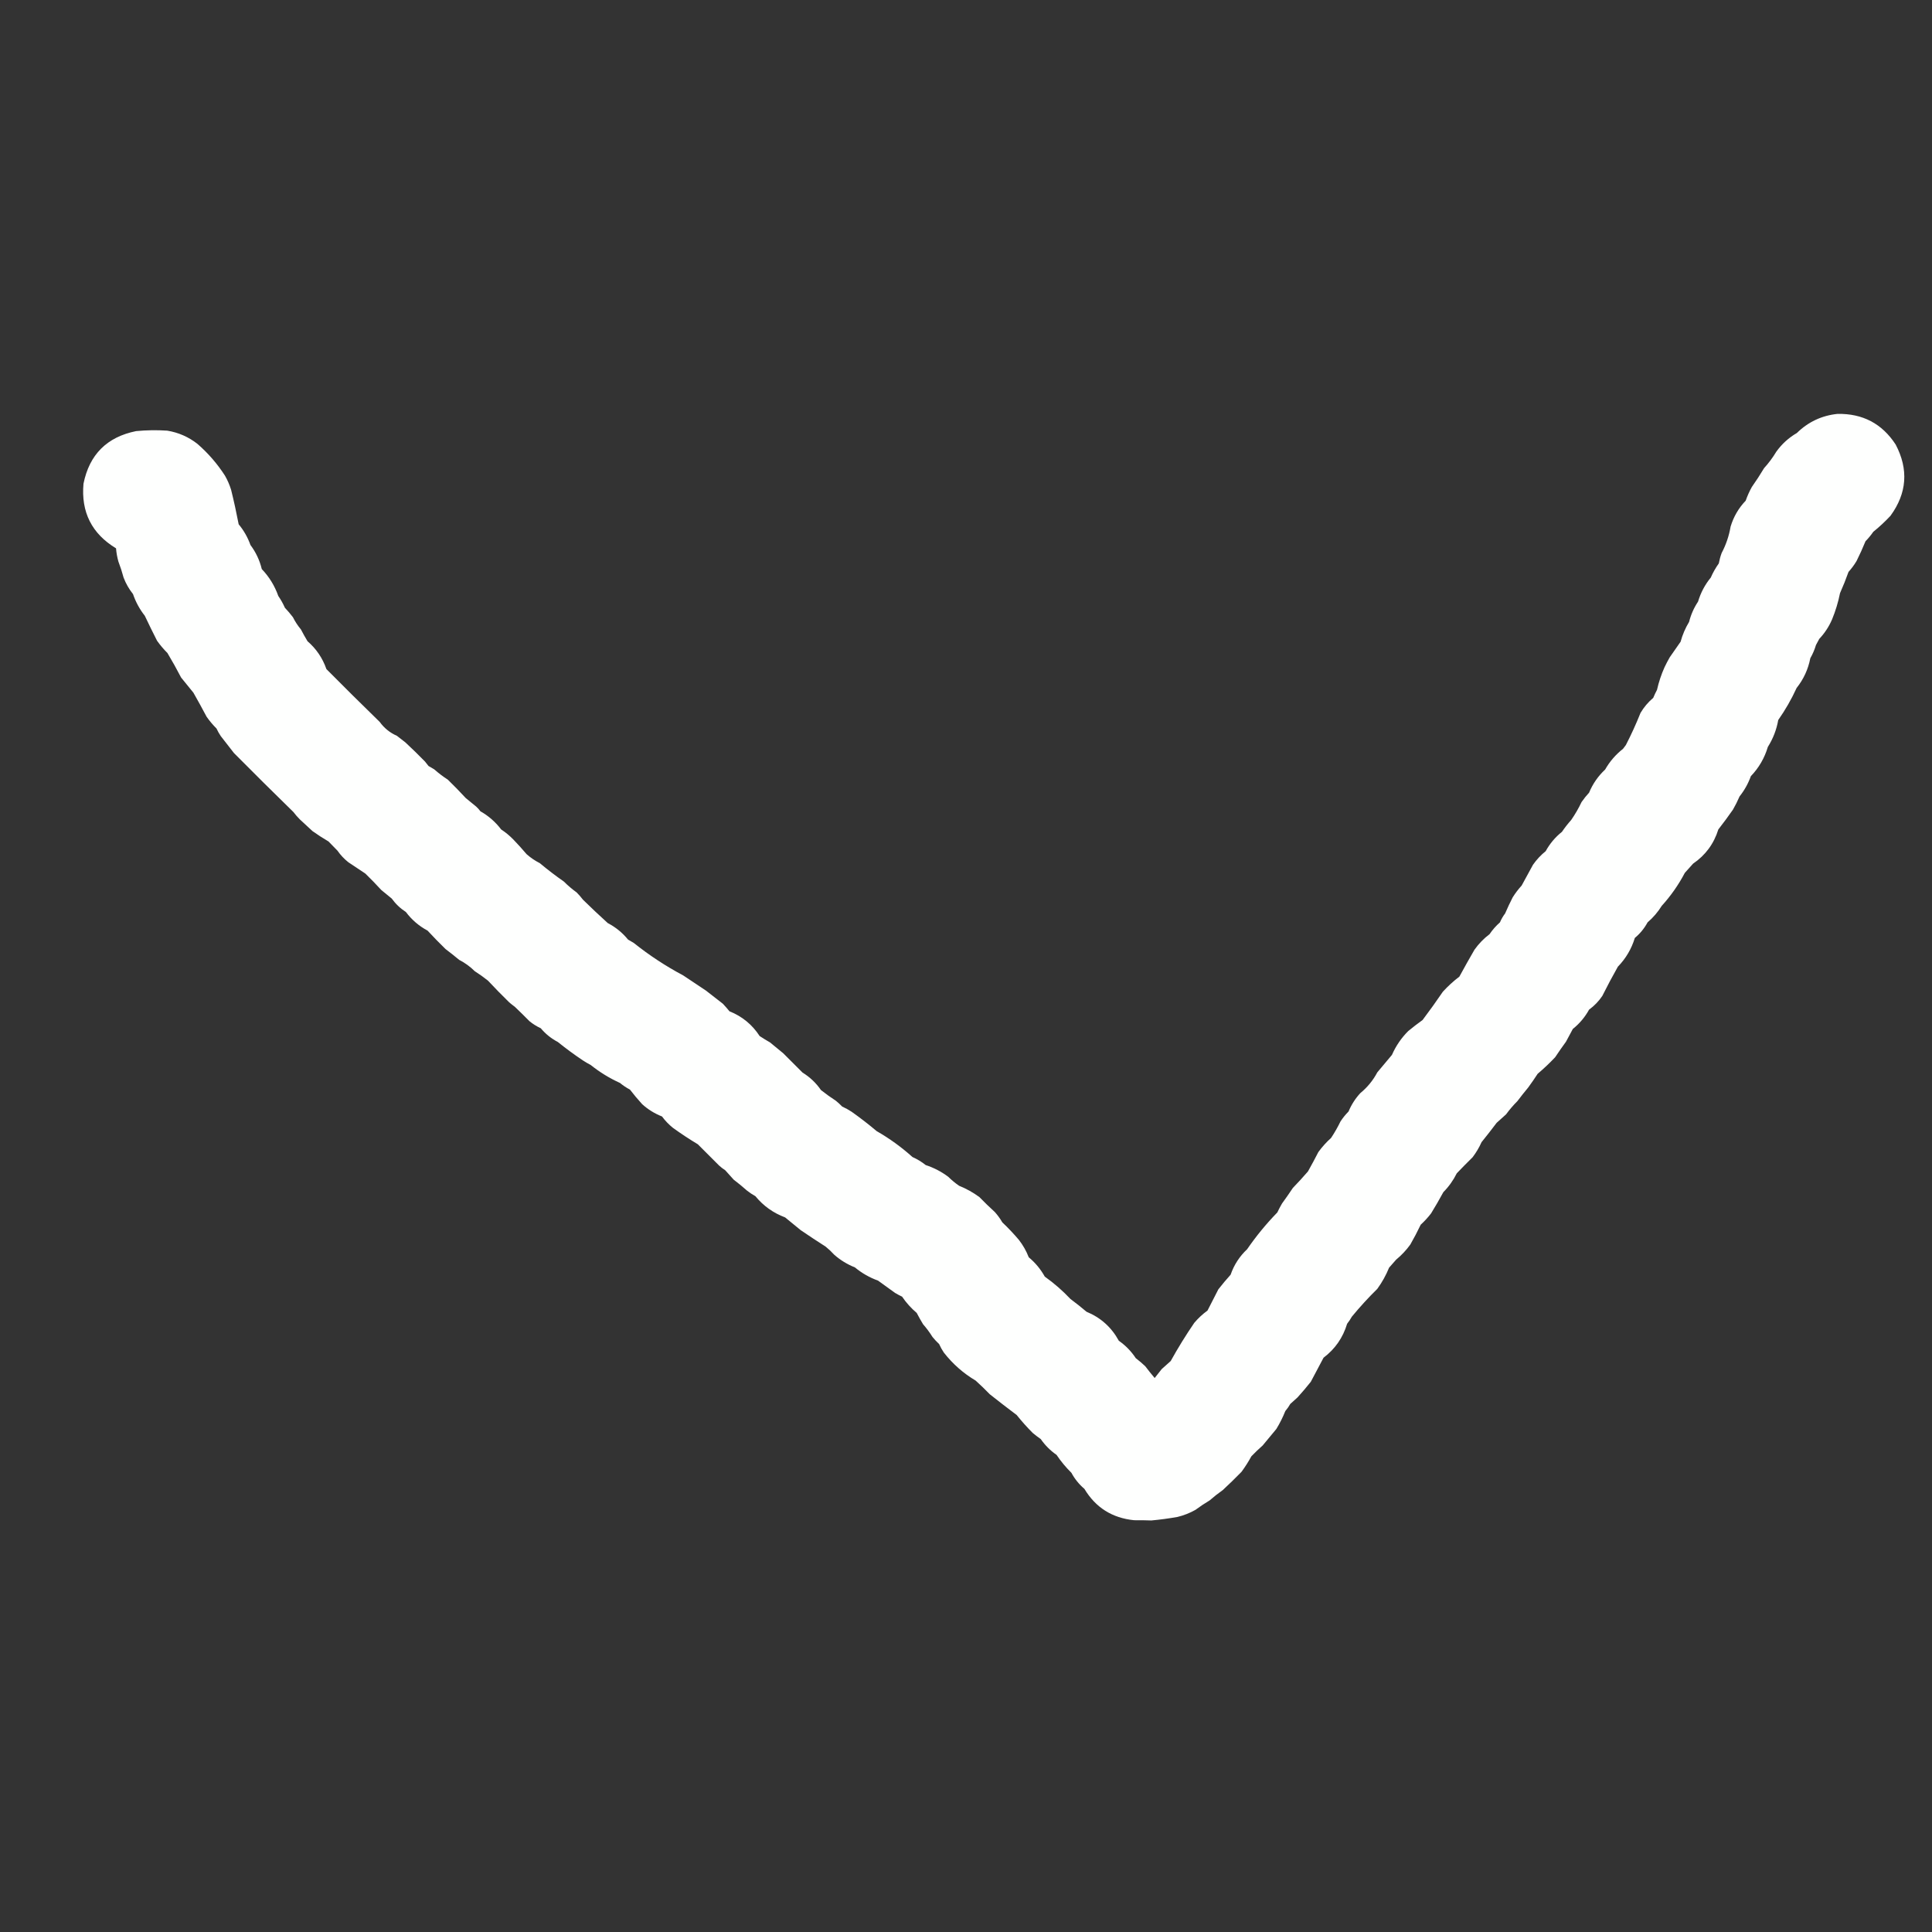 <?xml version="1.0" encoding="UTF-8"?>
<!DOCTYPE svg PUBLIC "-//W3C//DTD SVG 1.1//EN" "http://www.w3.org/Graphics/SVG/1.1/DTD/svg11.dtd">
<svg xmlns="http://www.w3.org/2000/svg" version="1.1" width="4096px" height="4096px" style="shape-rendering:geometricPrecision; text-rendering:geometricPrecision; image-rendering:optimizeQuality; fill-rule:evenodd; clip-rule:evenodd" xmlns:xlink="http://www.w3.org/1999/xlink">
<rect width="100%" height="100%" fill="#333333" stroke="none"/>
<g><path style="opacity:1" fill="#fefffe" d="M 3895.5,877.5 C 3948.94,876.465 3990.11,898.131 4019,942.5C 4046.63,995.192 4042.96,1045.53 4008,1093.5C 3996.64,1105.69 3984.47,1117.03 3971.5,1127.5C 3966.57,1134.6 3961.07,1141.27 3955,1147.5C 3949.23,1161.71 3942.9,1175.71 3936,1189.5C 3931.07,1197.7 3925.4,1205.37 3919,1212.5C 3913.59,1227.74 3907.59,1242.74 3901,1257.5C 3897.14,1276.73 3891.48,1295.4 3884,1313.5C 3877.36,1328.79 3868.36,1342.46 3857,1354.5C 3854.67,1358.83 3852.33,1363.17 3850,1367.5C 3847.1,1377.3 3843.1,1386.63 3838,1395.5C 3833.44,1418.94 3823.78,1439.94 3809,1458.5C 3798.04,1482.44 3785.04,1505.11 3770,1526.5C 3766.41,1546.95 3759.07,1565.95 3748,1583.5C 3740.95,1607.17 3728.95,1627.84 3712,1645.5C 3706.31,1661.22 3698.31,1675.56 3688,1688.5C 3683.86,1698.11 3679.19,1707.45 3674,1716.5C 3664.05,1730.78 3653.72,1744.78 3643,1758.5C 3633.53,1788.98 3615.7,1813.14 3589.5,1831C 3583.67,1837.5 3577.83,1844 3572,1850.5C 3558.62,1875.93 3542.29,1899.27 3523,1920.5C 3514.81,1933.69 3504.81,1945.36 3493,1955.5C 3486.13,1968.23 3477.13,1979.23 3466,1988.5C 3458.84,2011.84 3446.84,2032.17 3430,2049.5C 3418.48,2069.88 3407.48,2090.55 3397,2111.5C 3389.38,2122.79 3380.04,2132.46 3369,2140.5C 3360.23,2156.44 3348.73,2170.1 3334.5,2181.5C 3329.67,2190.5 3324.83,2199.5 3320,2208.5C 3312.09,2219.33 3304.42,2230.33 3297,2241.5C 3285.32,2253.84 3272.99,2265.51 3260,2276.5C 3253.58,2286.34 3246.91,2296.01 3240,2305.5C 3232.09,2314.98 3224.43,2324.65 3217,2334.5C 3208.25,2343.24 3200.25,2352.58 3193,2362.5C 3186.33,2368.5 3179.67,2374.5 3173,2380.5C 3162.57,2394.35 3151.91,2408.01 3141,2421.5C 3135.86,2432.95 3129.53,2443.62 3122,2453.5C 3110.68,2464.65 3099.51,2475.99 3088.5,2487.5C 3081.13,2502.36 3071.63,2515.7 3060,2527.5C 3051.73,2542.76 3043.07,2557.76 3034,2572.5C 3027.35,2581.15 3020.01,2589.15 3012,2596.5C 3005.19,2610.78 2997.86,2624.78 2990,2638.5C 2981.41,2650.43 2971.41,2661.09 2960,2670.5C 2954.96,2676.17 2949.96,2681.84 2945,2687.5C 2938.47,2703.56 2930.14,2718.56 2920,2732.5C 2900.92,2751.24 2882.92,2770.91 2866,2791.5C 2863.06,2796.77 2859.73,2801.77 2856,2806.5C 2847.12,2836.03 2830.45,2860.03 2806,2878.5C 2797,2895.5 2788,2912.5 2779,2929.5C 2770.04,2940.79 2760.71,2951.79 2751,2962.5C 2745.93,2967.28 2740.76,2971.95 2735.5,2976.5C 2732.49,2981.85 2728.99,2986.85 2725,2991.5C 2719.72,3004.72 2713.39,3017.39 2706,3029.5C 2696.33,3041.17 2686.67,3052.83 2677,3064.5C 2668.64,3071.86 2660.64,3079.52 2653,3087.5C 2646.75,3099.01 2639.75,3110.01 2632,3120.5C 2619.12,3133.68 2605.96,3146.51 2592.5,3159C 2582.8,3165.85 2573.47,3173.18 2564.5,3181C 2554.16,3187.17 2544.16,3193.84 2534.5,3201C 2522.52,3207.77 2509.86,3212.77 2496.5,3216C 2478.1,3219.28 2459.6,3221.78 2441,3223.5C 2428.85,3223.05 2416.69,3222.88 2404.5,3223C 2358.02,3218.37 2322.85,3196.2 2299,3156.5C 2287.7,3146.89 2278.53,3135.56 2271.5,3122.5C 2259.71,3110.88 2249.21,3098.21 2240,3084.5C 2226.83,3075.33 2215.67,3064.17 2206.5,3051C 2200.65,3046.91 2194.99,3042.58 2189.5,3038C 2177.43,3025.93 2166.09,3013.26 2155.5,3000C 2136.32,2985.58 2117.32,2970.91 2098.5,2956C 2088.86,2946.02 2078.86,2936.36 2068.5,2927C 2042.29,2911.46 2019.79,2891.62 2001,2867.5C 1997.16,2861.82 1993.83,2855.82 1991,2849.5C 1985.97,2844.8 1981.3,2839.8 1977,2834.5C 1971.06,2824.97 1964.4,2815.97 1957,2807.5C 1952.25,2799.66 1947.75,2791.66 1943.5,2783.5C 1931.59,2773.42 1921.25,2761.92 1912.5,2749C 1907.34,2746.59 1902.34,2743.92 1897.5,2741C 1885.5,2732.33 1873.5,2723.67 1861.5,2715C 1843.44,2708.48 1827.11,2699.14 1812.5,2687C 1796.19,2680.52 1781.53,2671.52 1768.5,2660C 1762.92,2653.88 1756.92,2648.21 1750.5,2643C 1732.66,2631.58 1715,2619.92 1697.5,2608C 1686.5,2599 1675.5,2590 1664.5,2581C 1639.44,2571.64 1618.44,2556.64 1601.5,2536C 1595.16,2532.5 1589.16,2528.5 1583.5,2524C 1574.46,2515.96 1565.12,2508.29 1555.5,2501C 1549.5,2494.33 1543.5,2487.67 1537.5,2481C 1532.88,2478.05 1528.55,2474.72 1524.5,2471C 1509.5,2456 1494.5,2441 1479.5,2426C 1461.32,2415.08 1443.65,2403.41 1426.5,2391C 1417.8,2383.96 1410.13,2375.96 1403.5,2367C 1387.86,2360.85 1373.86,2352.19 1361.5,2341C 1352.35,2331 1343.68,2320.66 1335.5,2310C 1327.98,2306.08 1320.98,2301.41 1314.5,2296C 1292.2,2285.86 1271.53,2273.19 1252.5,2258C 1246.67,2254.92 1241,2251.59 1235.5,2248C 1217.27,2235.77 1199.6,2222.77 1182.5,2209C 1168.59,2201.71 1156.59,2192.04 1146.5,2180C 1137.83,2176 1129.83,2171 1122.5,2165C 1112.35,2154.68 1102.01,2144.51 1091.5,2134.5C 1087.36,2131.52 1083.36,2128.36 1079.5,2125C 1064.14,2109.97 1049.14,2094.64 1034.5,2079C 1025.52,2071.84 1016.19,2065.18 1006.5,2059C 996.74,2049.29 985.74,2041.29 973.5,2035C 964.015,2027.09 954.349,2019.43 944.5,2012C 931.47,1999.3 918.804,1986.3 906.5,1973C 888.242,1963.24 872.909,1950.08 860.5,1933.5C 848.73,1925.9 838.73,1916.4 830.5,1905C 823.167,1899 815.833,1893 808.5,1887C 797.475,1874.98 786.142,1863.31 774.5,1852C 762.5,1844 750.5,1836 738.5,1828C 729.607,1820.94 721.94,1812.77 715.5,1803.5C 709.29,1796.95 702.957,1790.45 696.5,1784C 684.826,1777.16 673.493,1769.83 662.5,1762C 653.484,1753.58 644.484,1745.25 635.5,1737C 630.646,1732.11 626.146,1726.95 622,1721.5C 579.694,1680.19 537.694,1638.53 496,1596.5C 486.667,1584.5 477.333,1572.5 468,1560.5C 464.599,1555.42 461.599,1550.09 459,1544.5C 451.248,1536.75 444.248,1528.42 438,1519.5C 428.921,1502.34 419.587,1485.34 410,1468.5C 401.333,1457.83 392.667,1447.17 384,1436.5C 374.84,1418.84 365.174,1401.51 355,1384.5C 346.916,1376.42 339.582,1367.75 333,1358.5C 324.061,1340.96 315.395,1323.29 307,1305.5C 296.082,1291.67 287.749,1276.34 282,1259.5C 273.549,1248.94 266.883,1237.27 262,1224.5C 258.934,1212.97 255.268,1201.64 251,1190.5C 248.431,1181.32 246.765,1171.99 246,1162.5C 194.619,1131.41 171.619,1085.74 177,1025.5C 189.5,963.667 226.667,926.5 288.5,914C 310.491,911.864 332.491,911.531 354.5,913C 378.289,916.898 399.622,926.232 418.5,941C 441.245,960.741 460.745,983.241 477,1008.5C 482.434,1018.03 486.767,1028.03 490,1038.5C 495.972,1062.69 501.305,1087.03 506,1111.5C 516.891,1124.61 525.225,1139.27 531,1155.5C 542.48,1170.8 550.48,1187.8 555,1206.5C 570.695,1222.9 582.362,1241.9 590,1263.5C 595.427,1271.35 600.094,1279.68 604,1288.5C 610.042,1294.87 615.708,1301.54 621,1308.5C 625.672,1317.85 631.338,1326.52 638,1334.5C 642.413,1342.99 647.08,1351.33 652,1359.5C 670.527,1375.53 683.86,1395.19 692,1418.5C 729.307,1456.14 766.974,1493.47 805,1530.5C 814.463,1543.62 826.629,1553.46 841.5,1560C 847.5,1564.67 853.5,1569.33 859.5,1574C 873.665,1587.16 887.498,1600.66 901,1614.5C 903.5,1617.67 906,1620.83 908.5,1624C 912.5,1626.33 916.5,1628.67 920.5,1631C 929.628,1639.06 939.295,1646.4 949.5,1653C 962.475,1665.64 975.141,1678.64 987.5,1692C 994.833,1698 1002.17,1704 1009.5,1710C 1012.87,1713.03 1015.87,1716.37 1018.5,1720C 1035.81,1729.81 1050.48,1742.64 1062.5,1758.5C 1071.73,1764.56 1080.23,1771.56 1088,1779.5C 1097.81,1789.65 1107.31,1800.15 1116.5,1811C 1125.01,1818.51 1134.35,1824.84 1144.5,1830C 1160.93,1843.77 1177.93,1856.77 1195.5,1869C 1203.91,1877.42 1212.91,1885.08 1222.5,1892C 1227.35,1896.89 1231.85,1902.05 1236,1907.5C 1253.17,1924.34 1270.67,1940.84 1288.5,1957C 1305.2,1965.7 1319.54,1977.36 1331.5,1992C 1335.5,1994.33 1339.5,1996.67 1343.5,1999C 1376.31,2025.24 1411.31,2048.24 1448.5,2068C 1464.5,2078.67 1480.5,2089.33 1496.5,2100C 1508.5,2109.33 1520.5,2118.67 1532.5,2128C 1537.4,2133.15 1542.07,2138.48 1546.5,2144C 1573.41,2154.75 1594.75,2172.25 1610.5,2196.5C 1617.67,2201.25 1625,2205.75 1632.5,2210C 1641.83,2217.67 1651.17,2225.33 1660.5,2233C 1674.17,2246.67 1687.83,2260.33 1701.5,2274C 1717.08,2283.58 1730.08,2295.91 1740.5,2311C 1750.81,2319.16 1761.48,2326.82 1772.5,2334C 1777.02,2337.77 1781.36,2341.77 1785.5,2346C 1792.49,2349.16 1799.15,2352.83 1805.5,2357C 1823.74,2369.9 1841.4,2383.57 1858.5,2398C 1885.79,2413.62 1911.12,2431.96 1934.5,2453C 1944.62,2457.48 1953.96,2463.14 1962.5,2470C 1979.95,2475.72 1995.95,2484.06 2010.5,2495C 2017.61,2502.05 2025.28,2508.38 2033.5,2514C 2048.93,2520.21 2063.27,2528.21 2076.5,2538C 2086.98,2548.81 2097.81,2559.31 2109,2569.5C 2115.11,2576.27 2120.44,2583.61 2125,2591.5C 2137.34,2603.18 2149.01,2615.51 2160,2628.5C 2168.79,2639.73 2175.79,2652.06 2181,2665.5C 2194.91,2677.08 2206.25,2690.74 2215,2706.5C 2234.7,2720.53 2252.86,2736.36 2269.5,2754C 2281.12,2762.62 2292.45,2771.62 2303.5,2781C 2333.63,2793.47 2356.47,2813.97 2372,2842.5C 2386.38,2852.54 2398.38,2864.88 2408,2879.5C 2414.96,2884.79 2421.63,2890.46 2428,2896.5C 2434.43,2905.02 2441.09,2913.35 2448,2921.5C 2453,2915.17 2458,2908.83 2463,2902.5C 2469.33,2896.83 2475.67,2891.17 2482,2885.5C 2497.41,2857.66 2514.08,2830.66 2532,2804.5C 2540.3,2794.69 2549.63,2786.02 2560,2778.5C 2567.67,2763.5 2575.33,2748.5 2583,2733.5C 2591.29,2722.87 2599.96,2712.54 2609,2702.5C 2616.27,2681.58 2627.94,2663.58 2644,2648.5C 2663.1,2620.73 2684.43,2594.73 2708,2570.5C 2711.08,2564.01 2714.41,2557.68 2718,2551.5C 2725.91,2540.67 2733.58,2529.67 2741,2518.5C 2752.01,2507.16 2762.67,2495.49 2773,2483.5C 2780.59,2469.99 2787.92,2456.33 2795,2442.5C 2802.95,2431.55 2811.95,2421.55 2822,2412.5C 2829.43,2401.32 2836.09,2389.66 2842,2377.5C 2846.95,2369.95 2852.61,2362.95 2859,2356.5C 2865.09,2341.97 2873.42,2328.97 2884,2317.5C 2898.97,2305.21 2910.97,2290.54 2920,2273.5C 2930.33,2261.17 2940.67,2248.83 2951,2236.5C 2959.37,2217.47 2970.87,2200.64 2985.5,2186C 2995.4,2177.8 3005.56,2169.97 3016,2162.5C 3030.82,2142.85 3045.16,2122.85 3059,2102.5C 3069.72,2090.78 3081.38,2080.12 3094,2070.5C 3104.41,2051.34 3115.08,2032.34 3126,2013.5C 3134.96,2000.87 3145.63,1989.87 3158,1980.5C 3164.27,1971.23 3171.61,1962.89 3180,1955.5C 3182.91,1948.68 3186.58,1942.34 3191,1936.5C 3195.95,1925 3201.28,1913.66 3207,1902.5C 3212.57,1893.6 3218.9,1885.27 3226,1877.5C 3234,1862.83 3242,1848.17 3250,1833.5C 3257.59,1822.58 3266.59,1812.91 3277,1804.5C 3285.77,1788.56 3297.27,1774.9 3311.5,1763.5C 3317.43,1754.74 3323.93,1746.4 3331,1738.5C 3339.34,1726.49 3346.68,1713.82 3353,1700.5C 3357.85,1693.47 3363.19,1686.8 3369,1680.5C 3376.82,1661.68 3388.16,1645.35 3403,1631.5C 3412.79,1614.37 3425.46,1599.71 3441,1587.5C 3443,1584.83 3445,1582.17 3447,1579.5C 3458.4,1557.37 3468.73,1534.7 3478,1511.5C 3485.18,1499.32 3494.18,1488.65 3505,1479.5C 3507.39,1473.71 3510.06,1468.05 3513,1462.5C 3516.74,1445.96 3522.07,1429.96 3529,1414.5C 3532.41,1407.34 3536.08,1400.34 3540,1393.5C 3547.67,1382.5 3555.33,1371.5 3563,1360.5C 3567.06,1345.66 3573.06,1331.66 3581,1318.5C 3584.89,1303.06 3591.22,1288.72 3600,1275.5C 3605.61,1256.6 3614.61,1239.6 3627,1224.5C 3631.65,1213.85 3637.32,1203.85 3644,1194.5C 3645.38,1187 3647.38,1179.66 3650,1172.5C 3659.33,1154.85 3665.66,1136.18 3669,1116.5C 3675.32,1095.51 3685.99,1077.17 3701,1061.5C 3704.51,1051.48 3708.84,1041.81 3714,1032.5C 3723.16,1019.51 3731.83,1006.17 3740,992.5C 3749.82,981.679 3758.49,970.013 3766,957.5C 3777.7,941.236 3792.2,928.07 3809.5,918C 3833.49,894.506 3862.15,881.006 3895.5,877.5 Z"/></g>
</svg>
